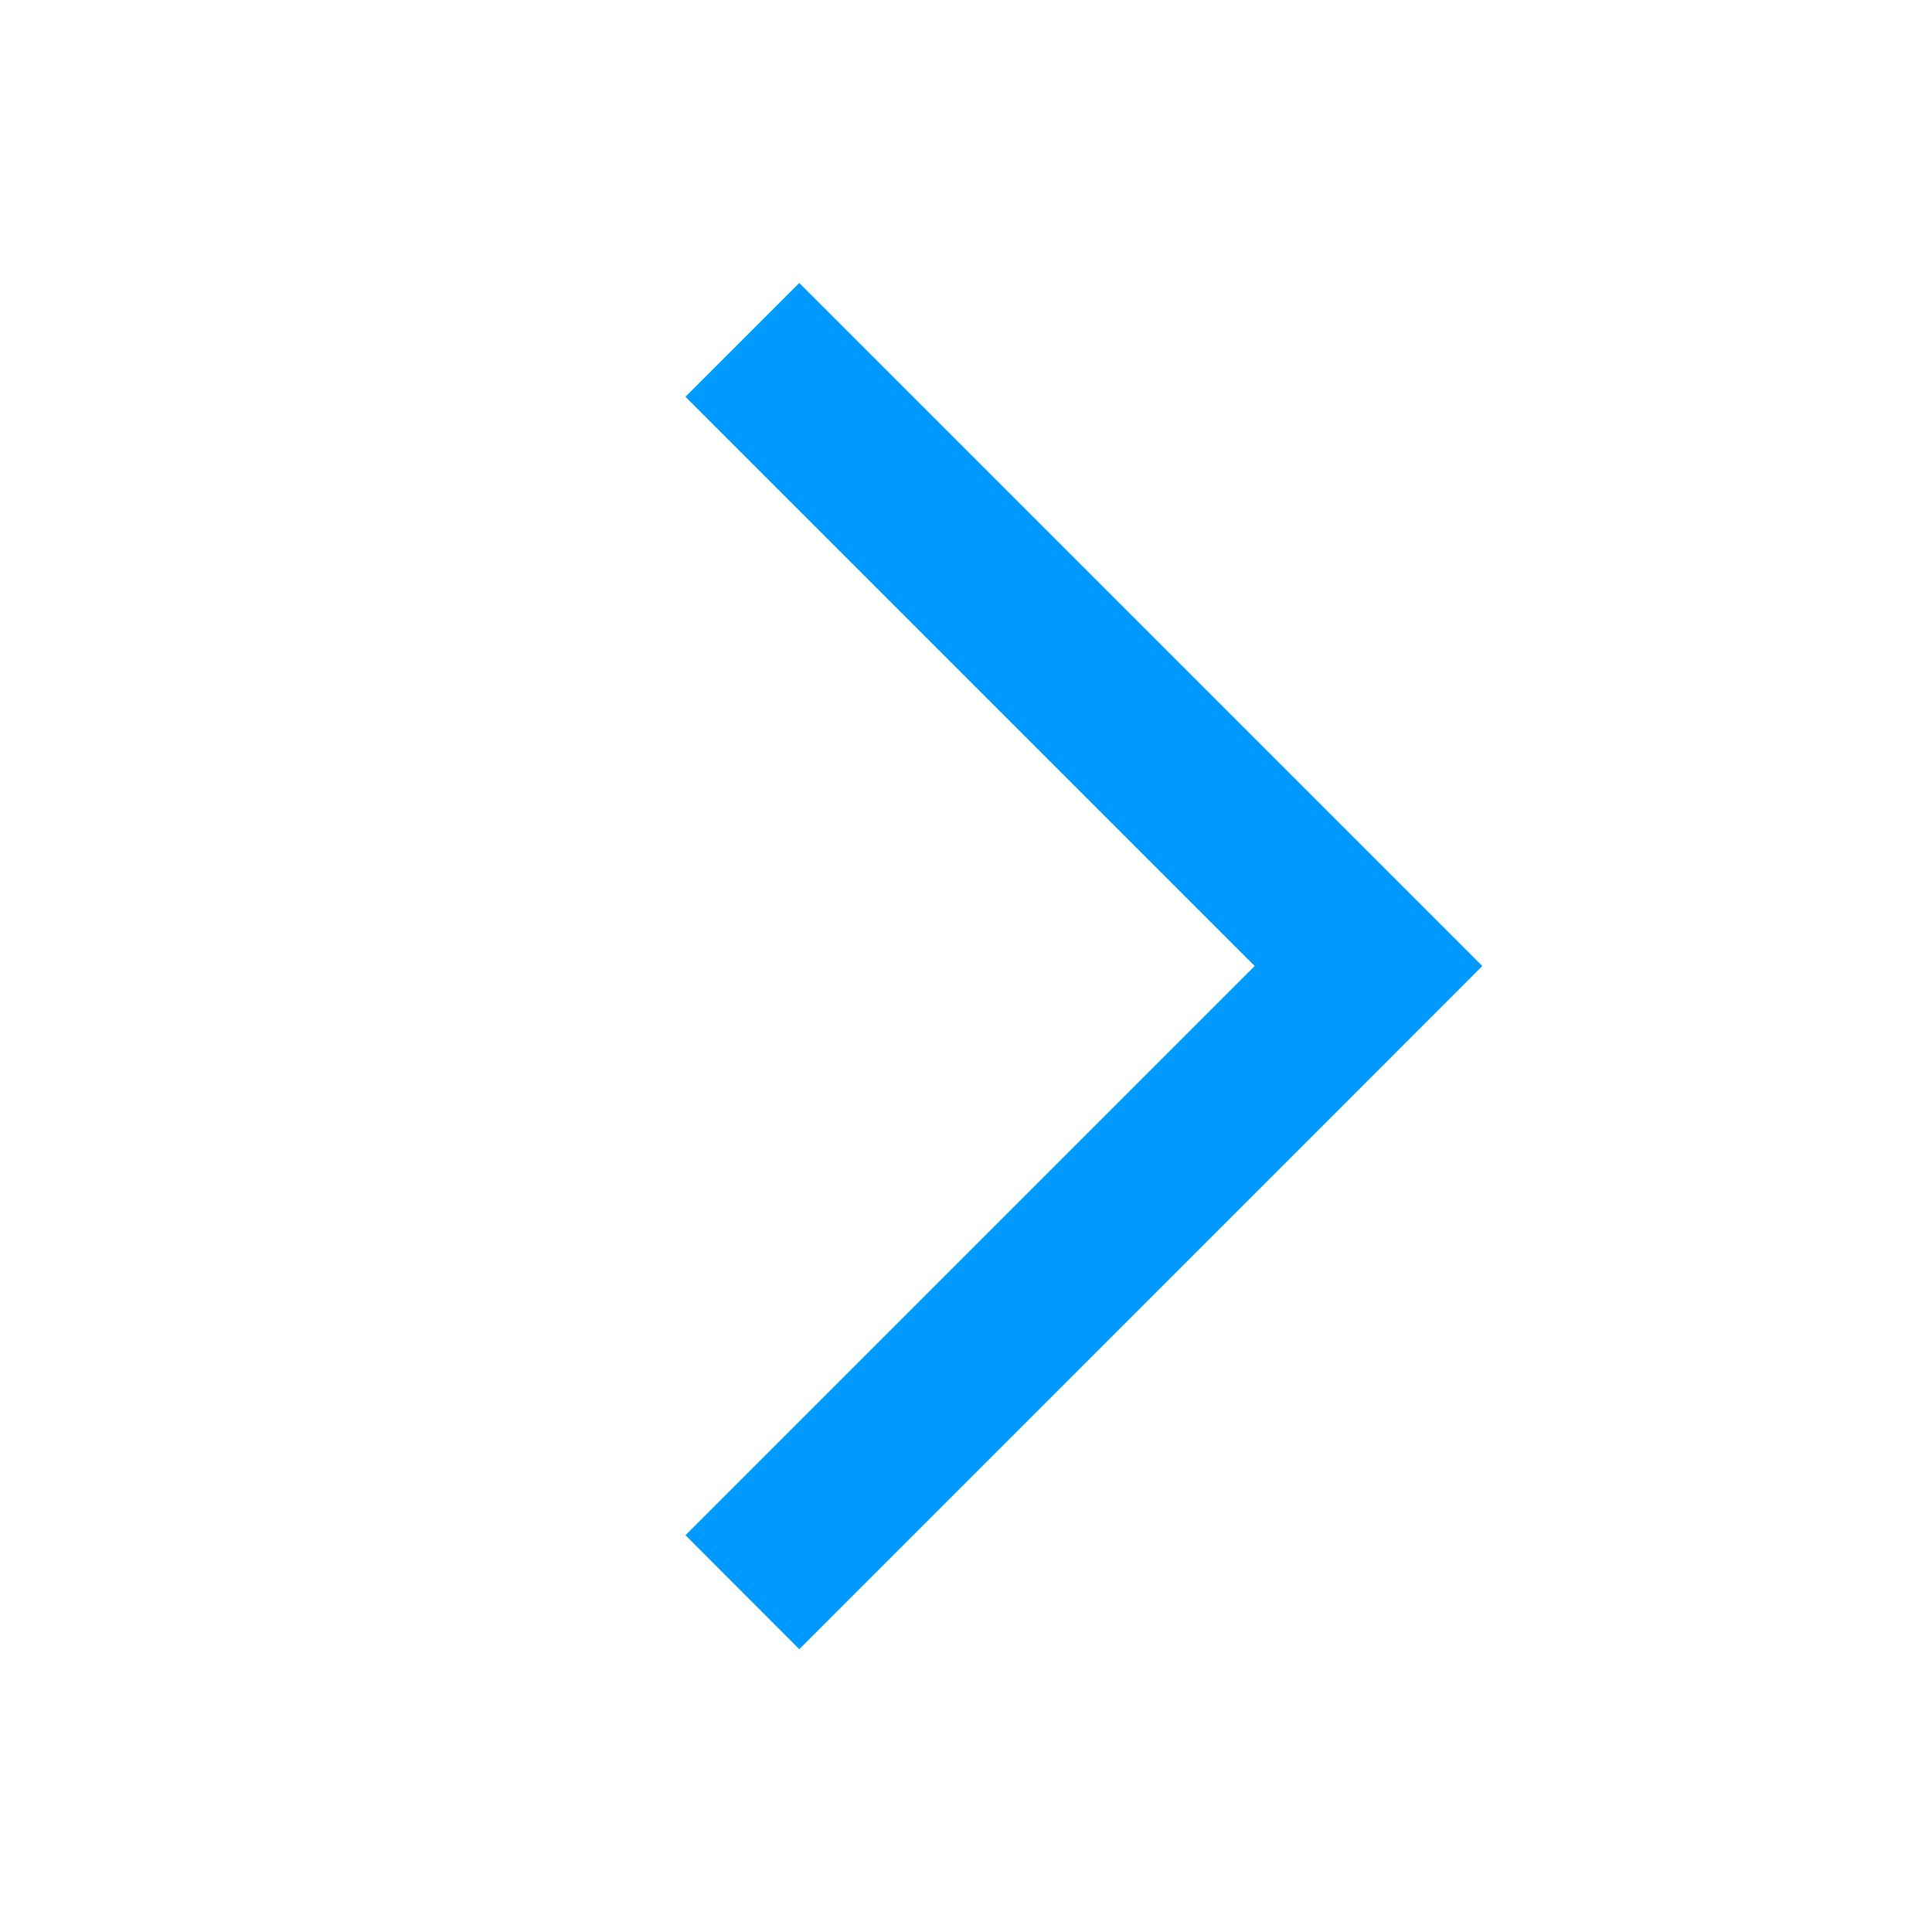 <svg xmlns="http://www.w3.org/2000/svg" xmlns:xlink="http://www.w3.org/1999/xlink" width="24" height="24" viewBox="0 0 24 24"><defs><clipPath id="b"><rect width="24" height="24"/></clipPath></defs><g id="a" clip-path="url(#b)"><path d="M-180-44.444l7.071-7.071L-180-58.586-178.586-60l8.485,8.485-1.414,1.415h0l-7.071,7.072Z" transform="translate(188.515 63.515)" fill="#09f"/></g></svg>